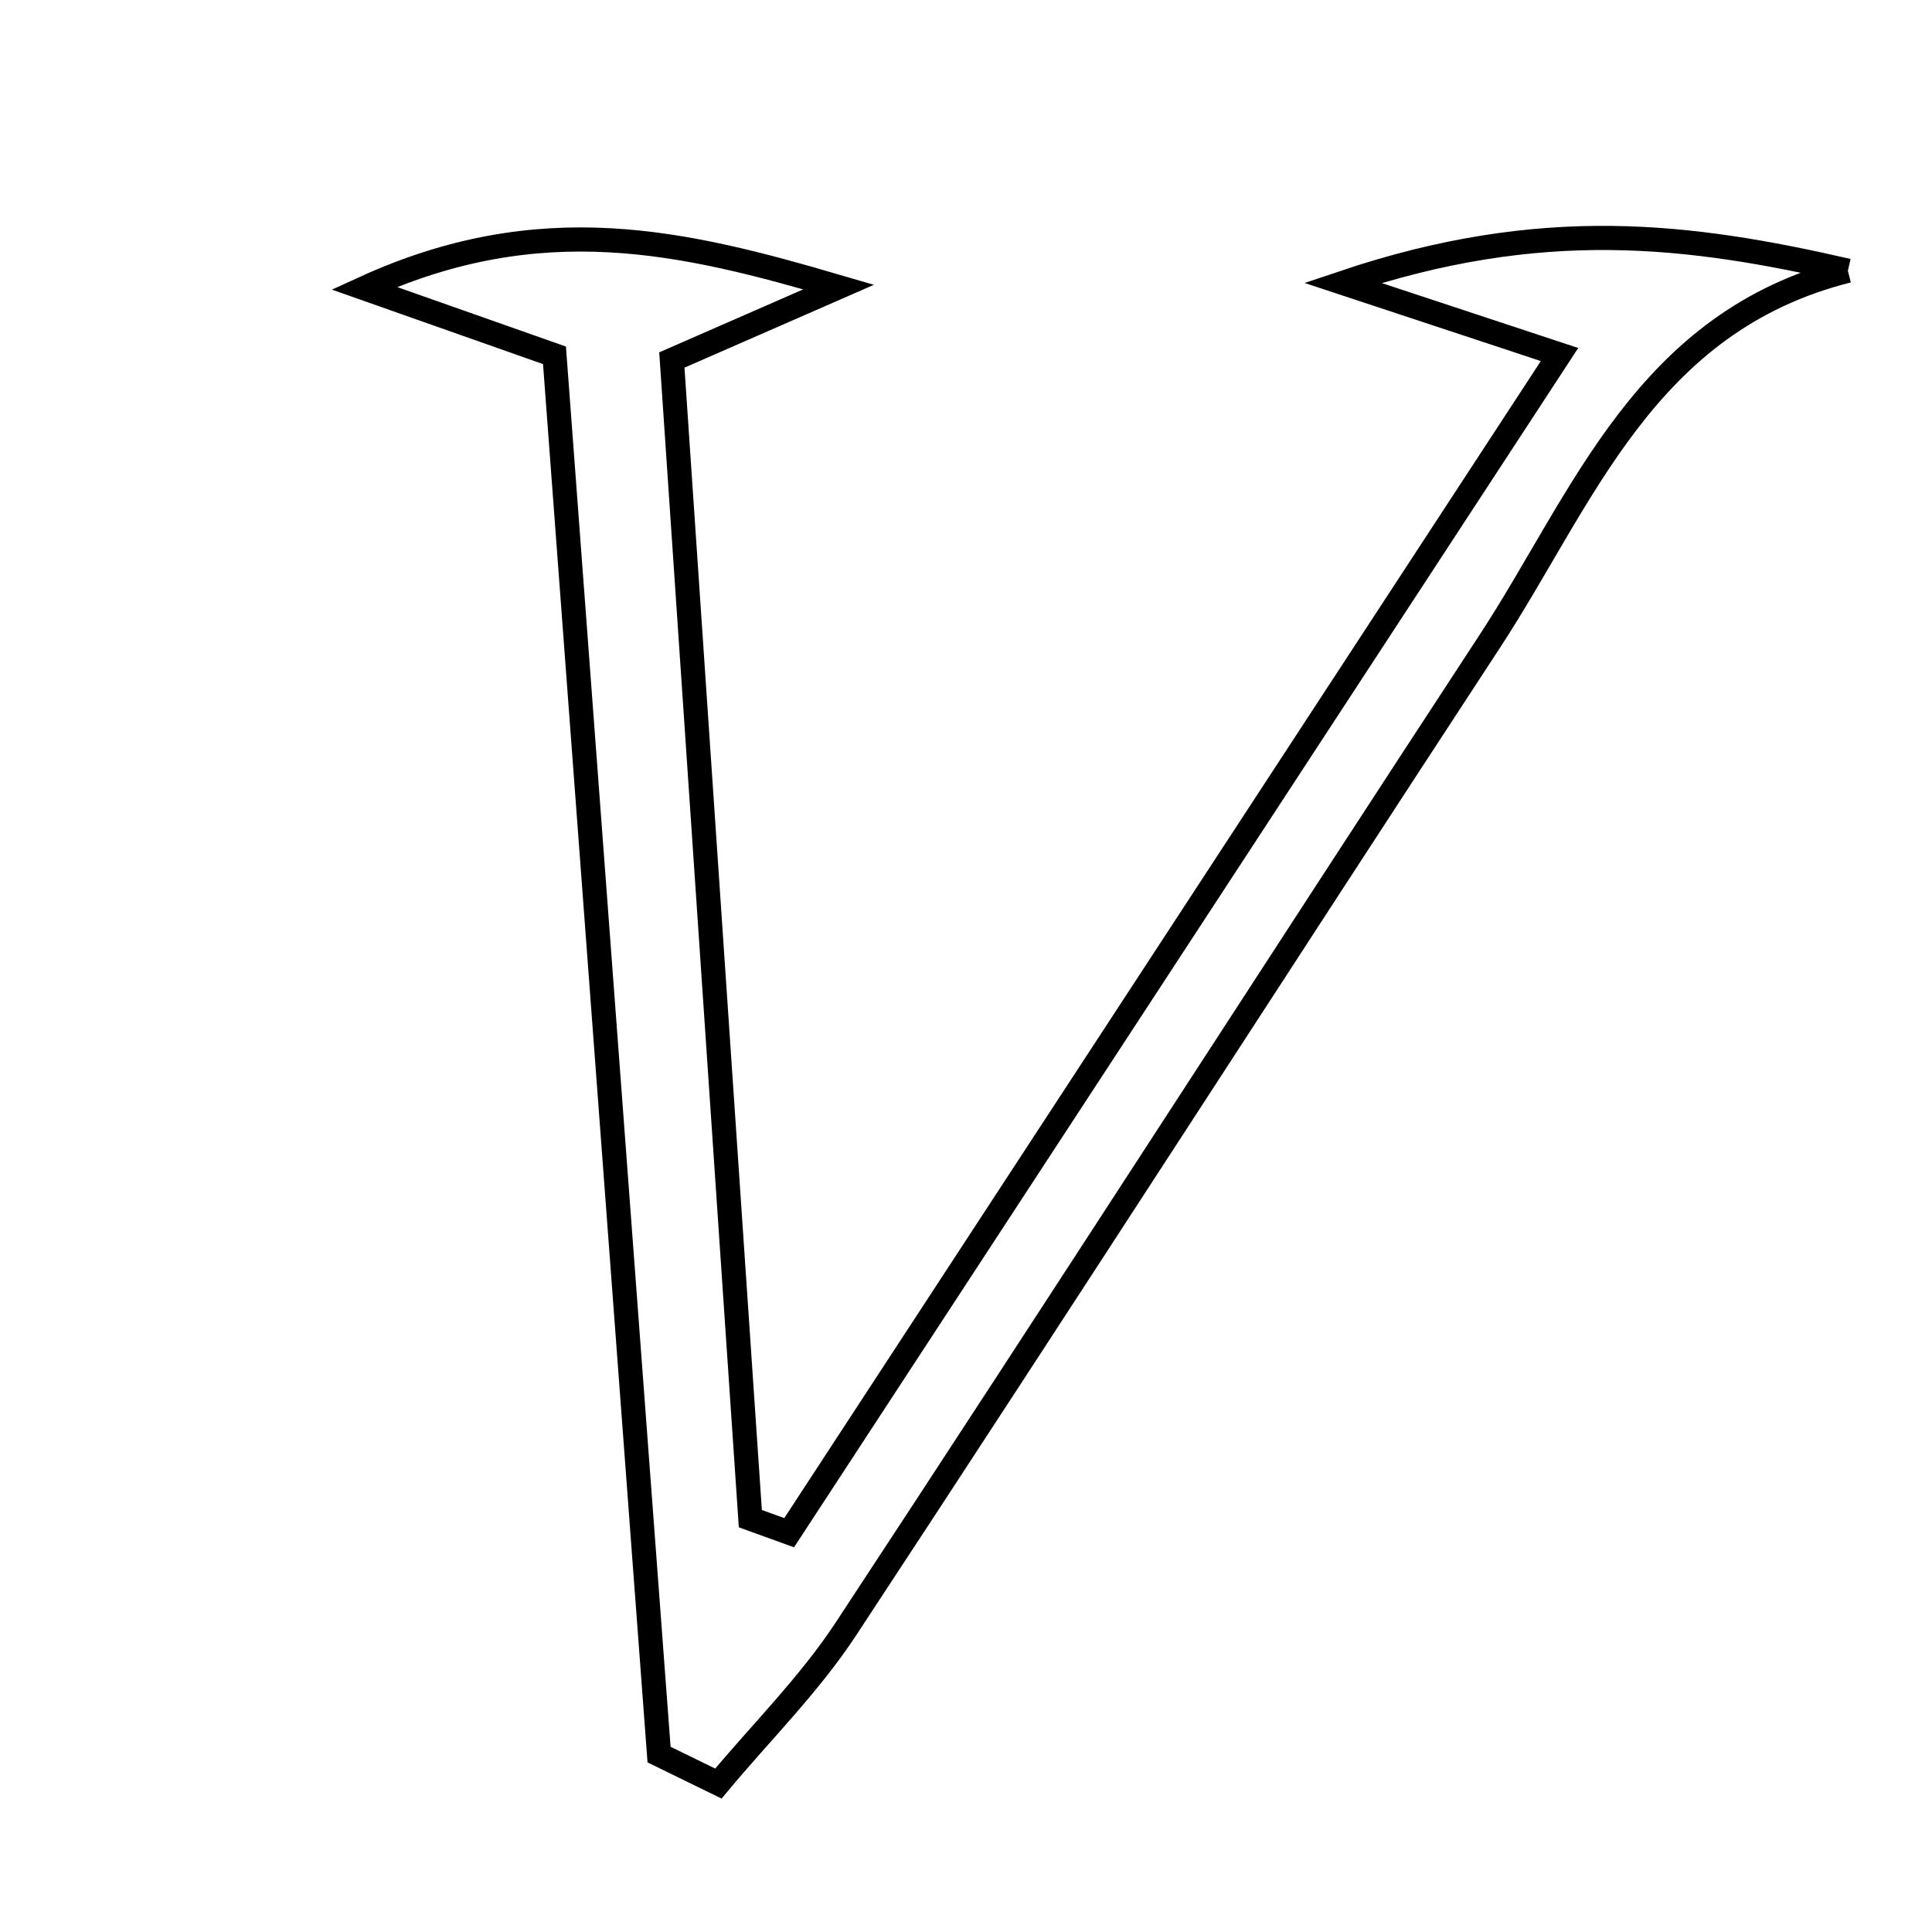 <svg xmlns="http://www.w3.org/2000/svg" viewBox="0.0 0.0 24.0 24.0" height="200px" width="200px"><path fill="none" stroke="black" stroke-width=".3" stroke-opacity="1.0"  filling="0" d="M22.955 3.363 C20.435 3.997 19.676 6.178 18.509 7.963 C15.833 12.05 13.19 16.159 10.505 20.24 C10.052 20.928 9.454 21.52 8.924 22.156 C8.679 22.036 8.433 21.916 8.187 21.796 C7.756 16.036 7.326 10.277 6.888 4.414 C6.232 4.183 5.61 3.964 4.523 3.58 C6.722 2.574 8.5 3.004 10.418 3.566 C9.794 3.839 9.171 4.111 8.346 4.472 C8.668 9.216 8.995 14.041 9.321 18.865 C9.482 18.923 9.642 18.982 9.803 19.04 C12.941 14.241 16.079 9.443 19.373 4.404 C18.581 4.142 17.936 3.93 16.68 3.514 C19.158 2.678 20.991 2.913 22.955 3.363"></path></svg>